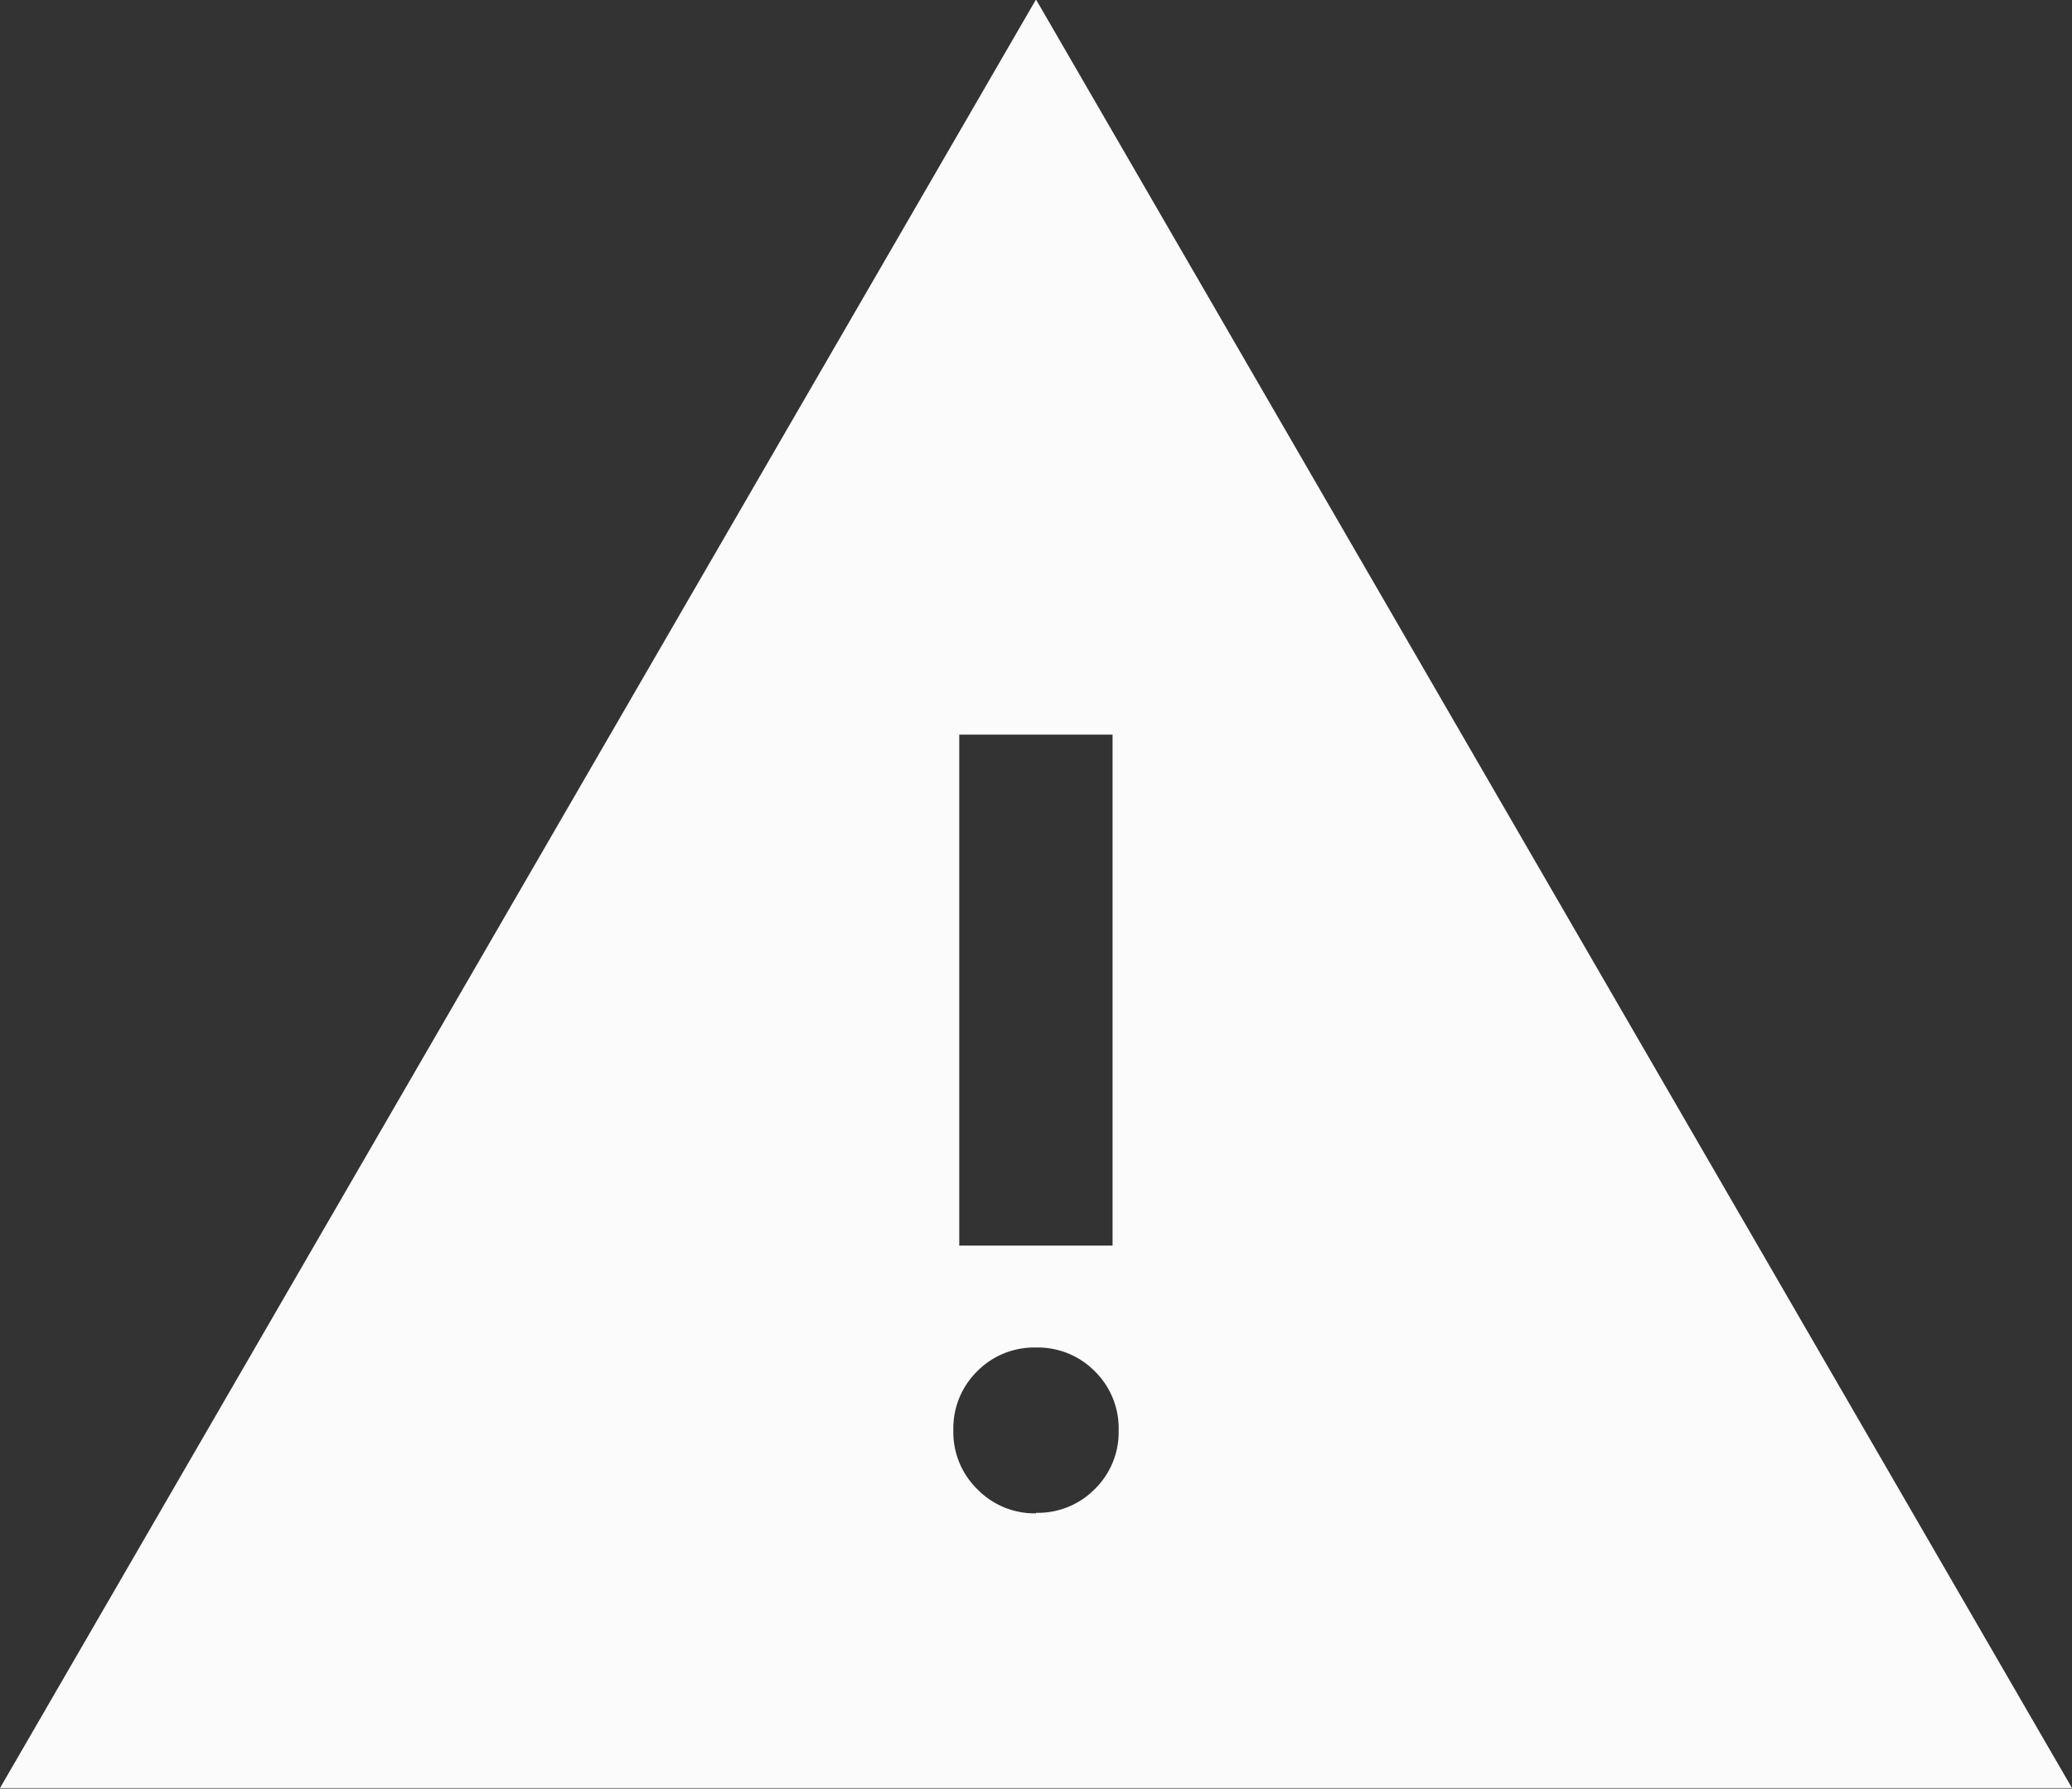 <svg xmlns="http://www.w3.org/2000/svg" width="11.582" height="10" viewBox="0 0 11.582 10">
  <rect x="0" y="0" width="11.582" height="10" fill="#333333" stroke="none"/>
  <path id="warning_FILL1_wght300_GRAD0_opsz24" d="M74.618-830l5.791-10L86.2-830Zm5.791-1.539a.446.446,0,0,0,.329-.133.446.446,0,0,0,.133-.329.447.447,0,0,0-.133-.329.447.447,0,0,0-.329-.133.447.447,0,0,0-.329.133.447.447,0,0,0-.133.329.446.446,0,0,0,.133.329A.446.446,0,0,0,80.409-831.536Zm-.429-1.494h.857v-2.857h-.857Z" transform="translate(-74.618 839.997)" fill="#fbfbfc"/>
</svg>
